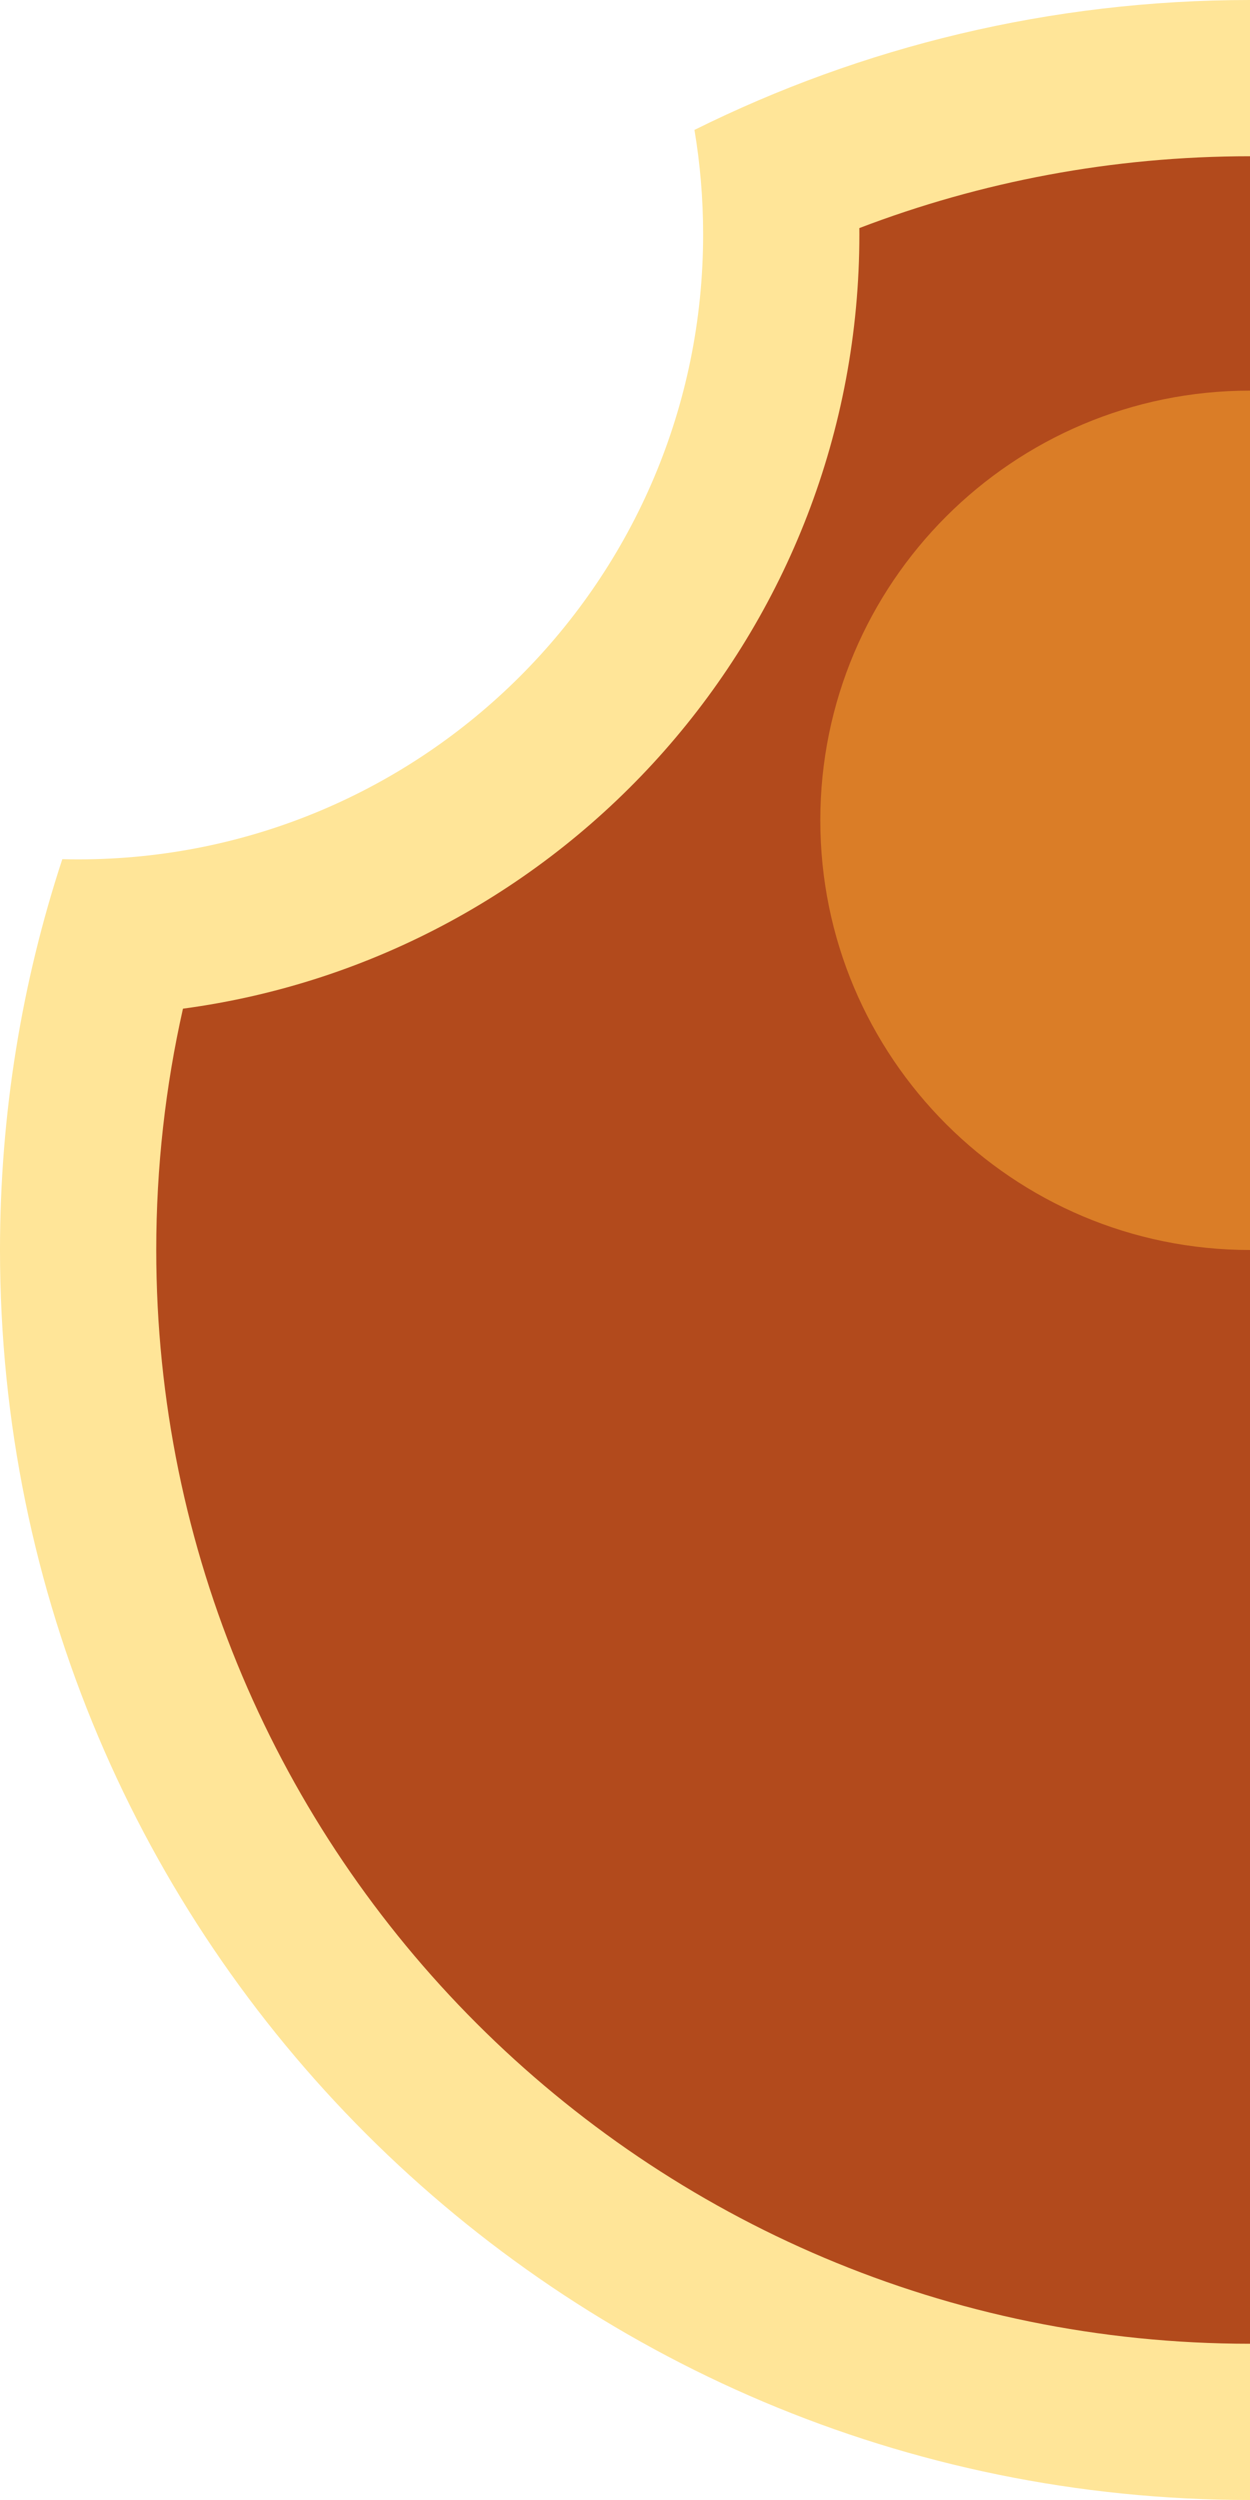 <svg width="32" height="64" viewBox="0 0 32 64" fill="none" xmlns="http://www.w3.org/2000/svg">
<g clip-path="url(#clip0_2129_9817)">
<path d="M2 22C10.836 22 18 14.837 18 6C18 5.089 17.924 4.196 17.778 3.326C22.062 1.197 26.891 0 32 0V64C14.327 64 0 49.673 0 32C0 28.506 0.56 25.143 1.595 21.995C1.73 21.998 1.865 22 2 22Z" fill="#FFE598"/>
<path d="M4.684 25.822C14.46 24.51 22 16.136 22 6C22 5.946 22 5.892 21.999 5.839C25.105 4.651 28.477 4 32 4V60C16.536 60 4 47.464 4 32C4 29.877 4.236 27.809 4.684 25.822Z" fill="#B24A1C"/>
<path d="M32 32C25.925 32 21 27.075 21 21C21 14.925 25.925 10 32 10V32Z" fill="#DA7D27"/>
</g>
<defs>
<clipPath id="clip0_2129_9817">
<rect width="32" height="64" fill="white"/>
</clipPath>
</defs>
</svg>
